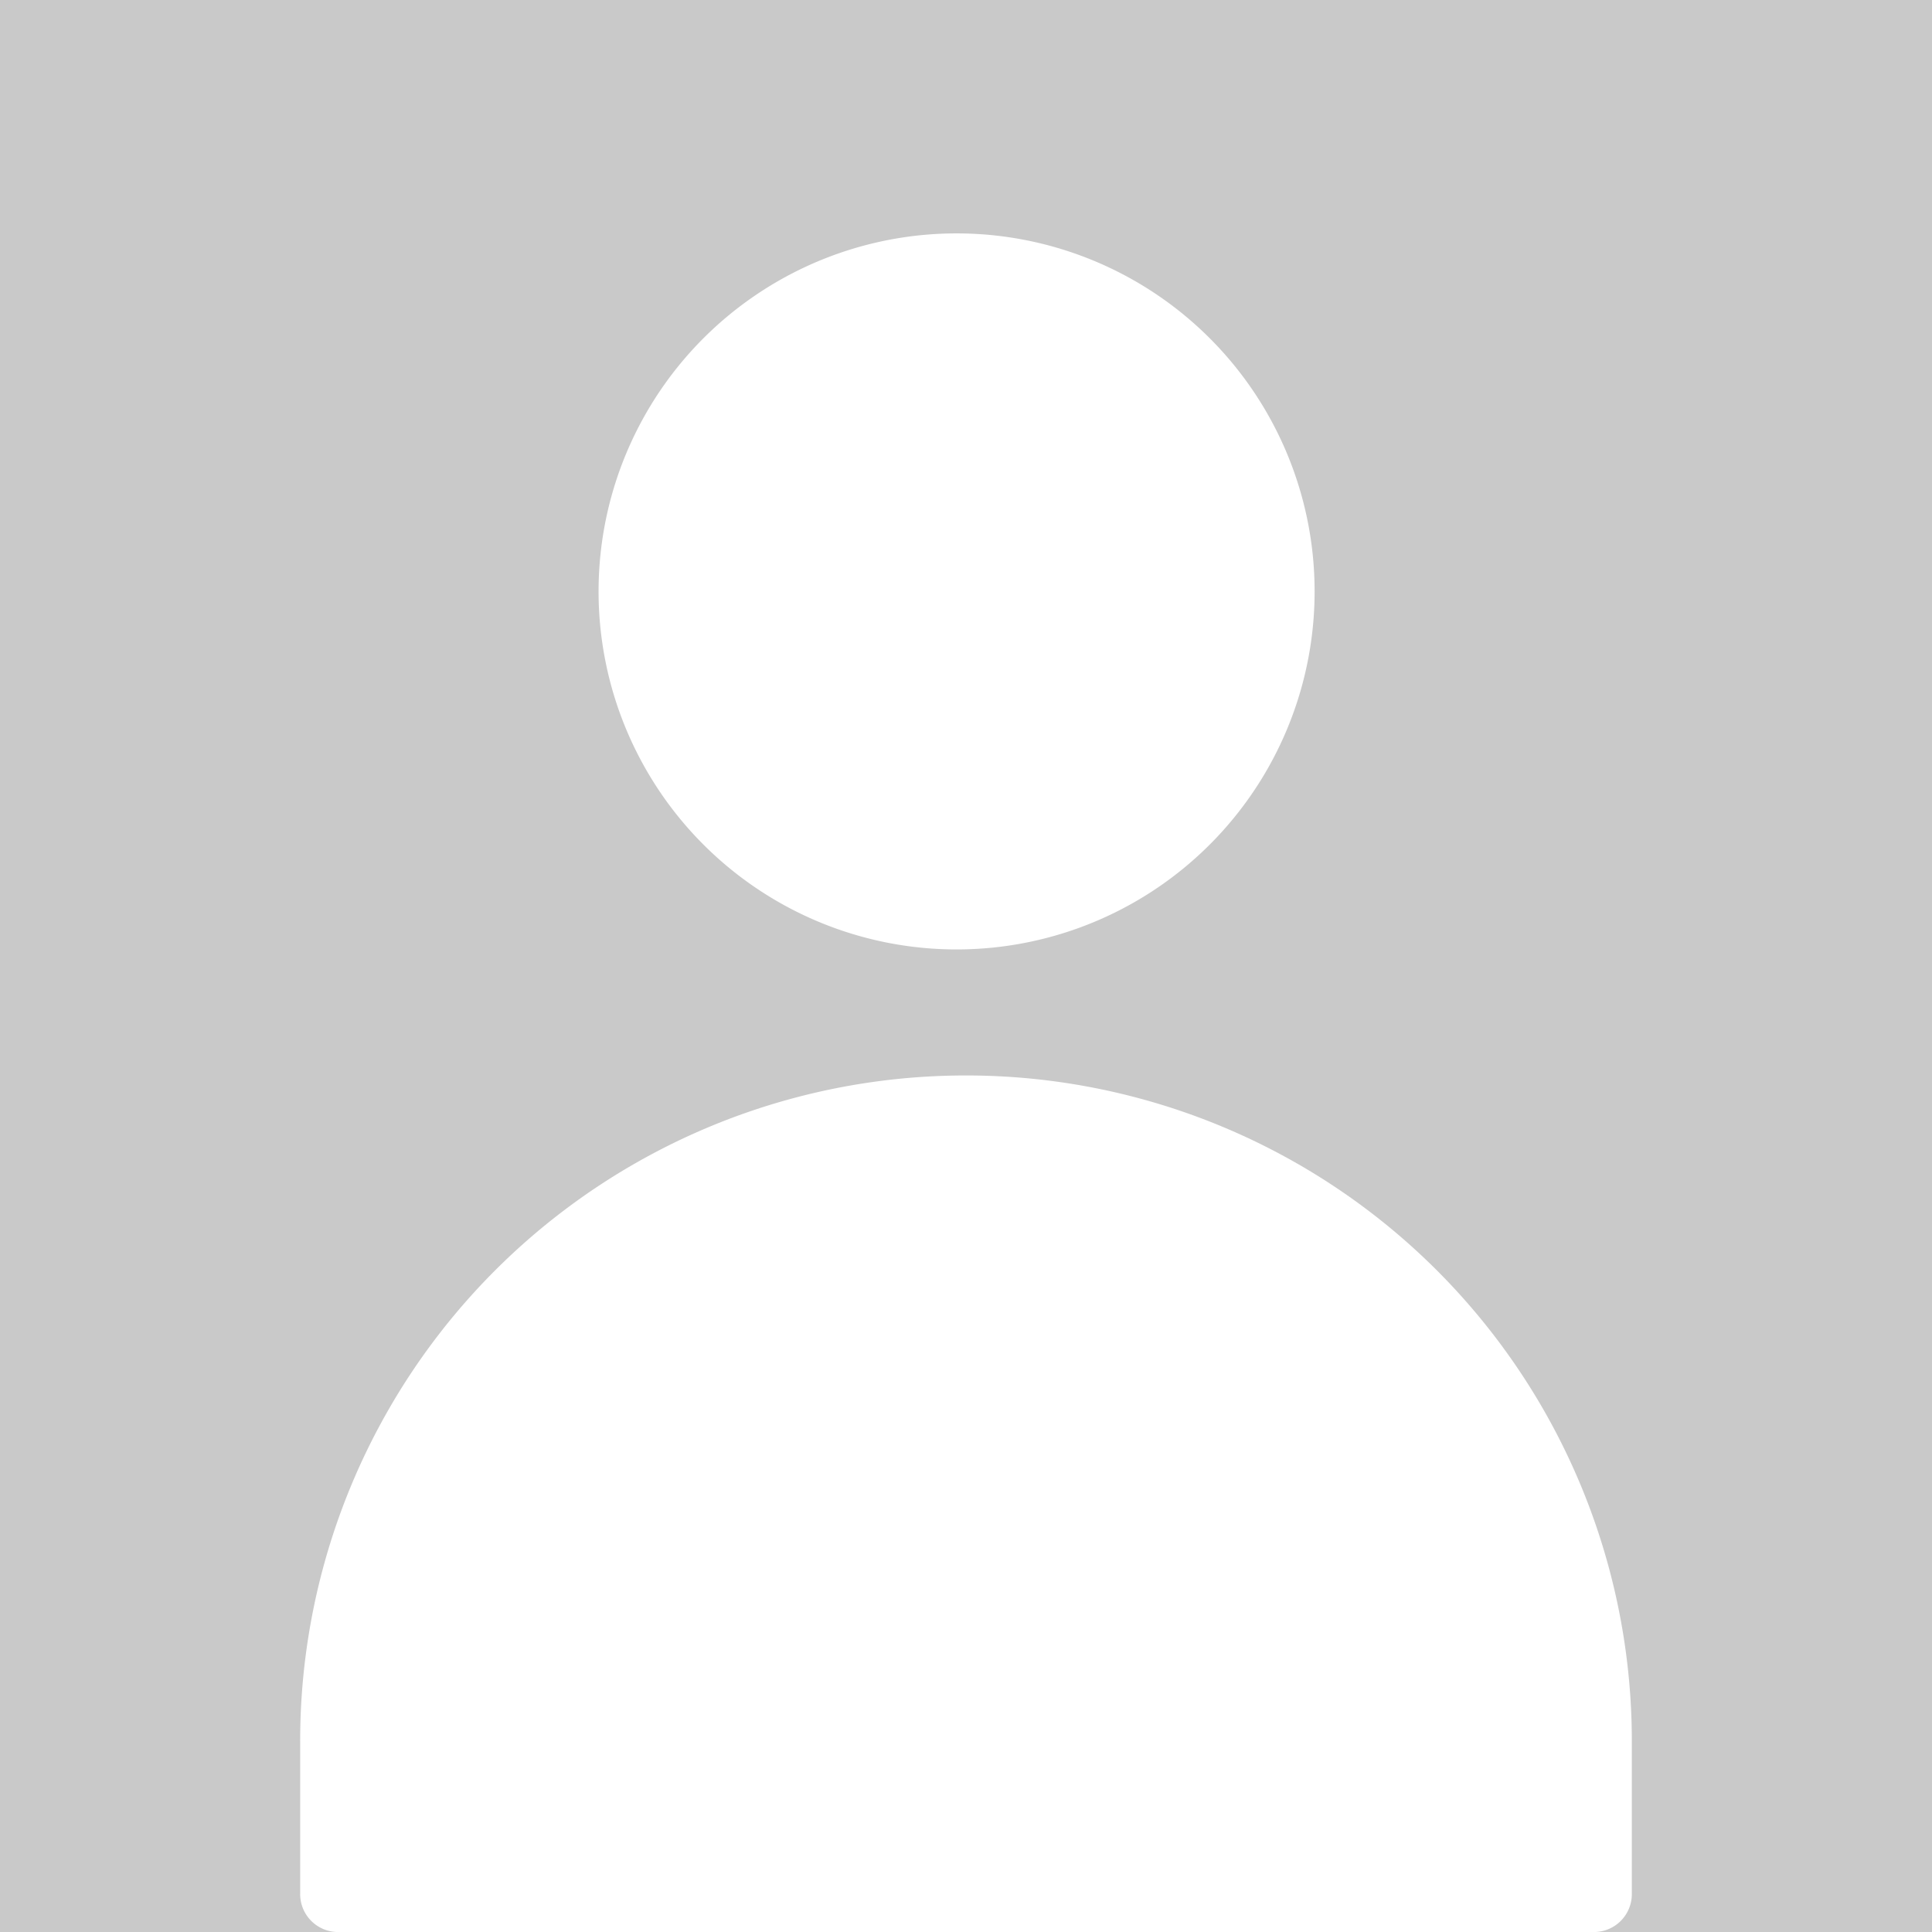 <svg xmlns="http://www.w3.org/2000/svg" width="177" height="177" viewBox="0 0 177 177">
  <g id="Group_395" data-name="Group 395" transform="translate(-1017 -545)">
    <rect id="Rectangle_201" data-name="Rectangle 201" width="177" height="177" transform="translate(1017 545)" fill="#c9c9c9"/>
    <g id="user" transform="translate(1044 566.383)">
      <path id="Path_740" data-name="Path 740" d="M144.818,32.8A32.8,32.8,0,1,1,112.022,0,32.8,32.8,0,0,1,144.818,32.8Zm0,0" transform="translate(-51.38)" fill="#fff"/>
      <path id="Path_741" data-name="Path 741" d="M61.5,222.09a60.973,60.973,0,0,0-61,61v14a3.473,3.473,0,0,0,3.474,3.474H119.026a3.473,3.473,0,0,0,3.474-3.474v-14A60.973,60.973,0,0,0,61.5,222.09Zm0,0" transform="translate(0 -144.944)" fill="#fff"/>
    </g>
  </g>
</svg>
